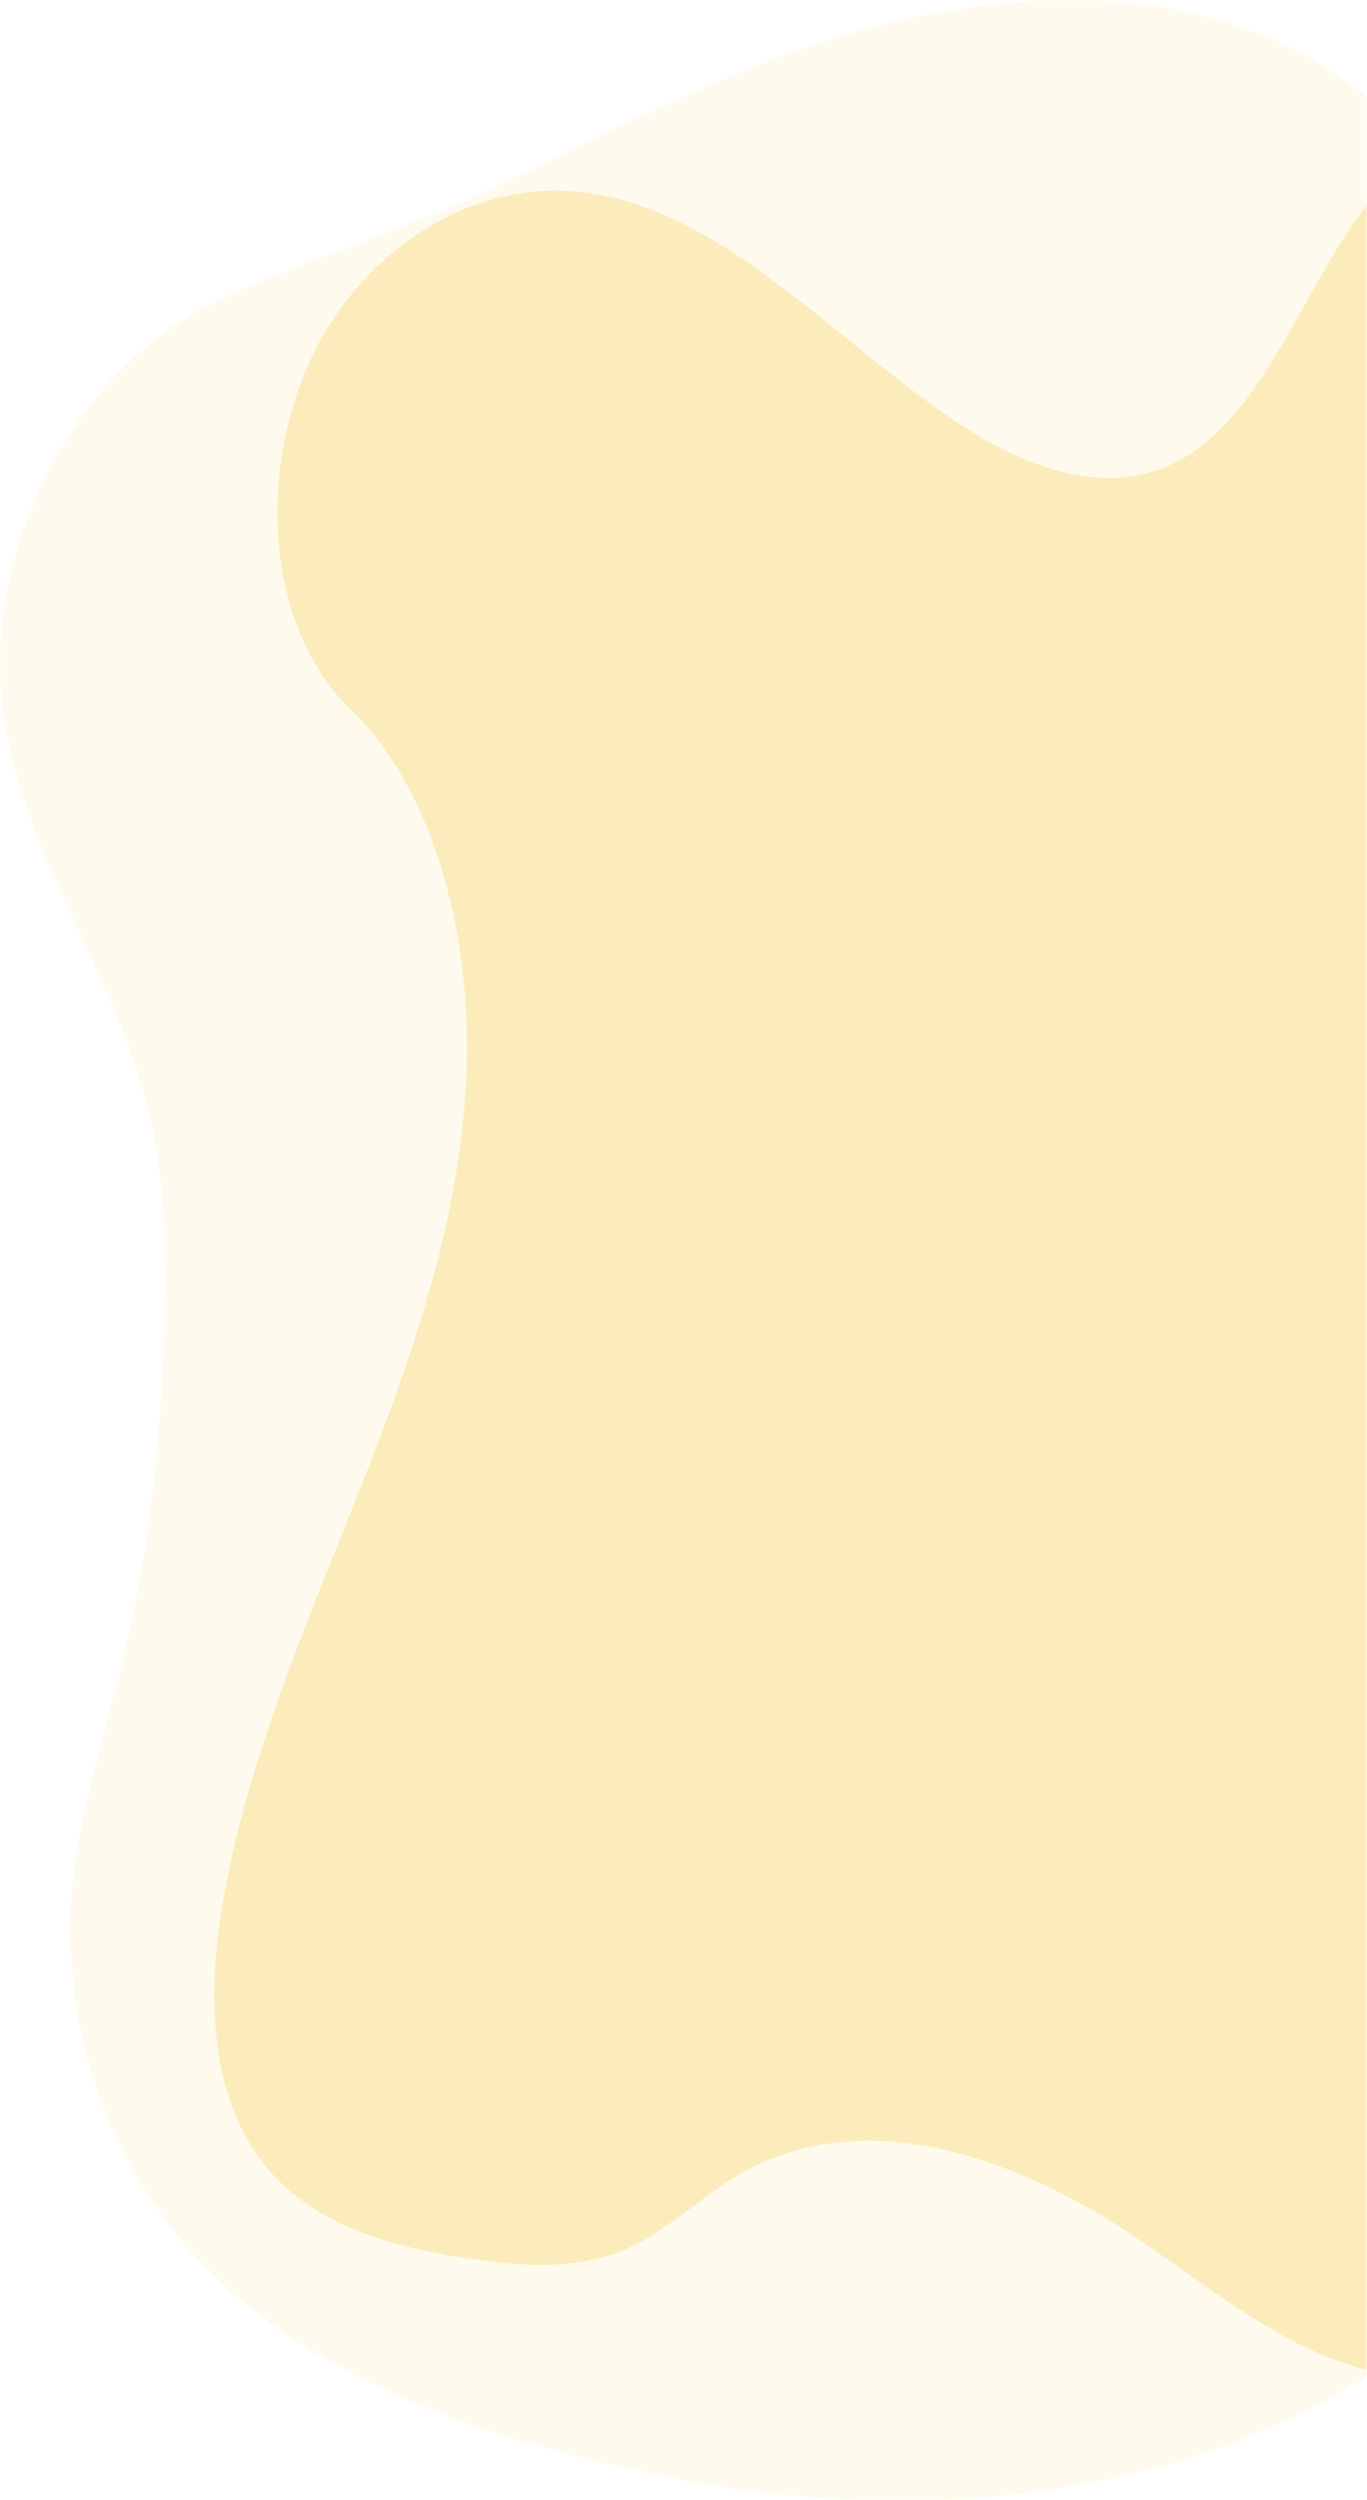 <svg fill="none" height="682" viewBox="0 0 373 682" width="373" xmlns="http://www.w3.org/2000/svg" xmlns:xlink="http://www.w3.org/1999/xlink"><mask id="a" height="682" maskUnits="userSpaceOnUse" width="373" x="0" y="0"><path d="m0 0h373v682h-373z" fill="#c4c4c4"/></mask><g fill="#f8cd4a" mask="url(#a)"><path d="m446.255 50.837c11.455 13.597 16.196 32.945 19.19 51.657l.487 3.149c2.96 19.544 4.537 39.305 5.495 59.133.522 10.61.891 21.219 1.219 31.828l.25 8.315c.325 10.795.645 21.611.958 32.448.307 10.609.594 21.219.862 31.828.337 13.587.616 27.175.839 40.762.171 10.61.288 21.219.352 31.828.079 13.592.053 27.179-.079 40.763-.11 10.617-.299 21.226-.567 31.828-.356 13.595-.876 27.182-1.56 40.762-.457 9.217-1.007 18.429-1.65 27.635l-.3 4.193c-2.893 39.517-8.081 79.744-24.481 114.325l-.448.932c-.221.464-.442.927-.675 1.391-3.082 6.349-6.704 12.431-10.825 18.181-7.406 10.224-16.445 18.667-27.168 23.128-16.819 6.991-35.725 3.295-52.17-4.69s-31.291-19.974-46.777-30.343c-4.537-3.038-9.244-5.919-14.069-8.599-30.265-16.752-65.287-25.061-94.451-7.499-3.718 2.318-7.314 4.821-10.774 7.499-5.671 4.283-11.341 8.638-17.619 11.581-14.607 6.862-31.035 5.388-46.641 2.887-20.749-3.351-43.097-9.493-56.06-28.69-13.462-19.918-12.782-48.189-7.939-72.909 7.48-38.434 23.136-73.908 37.256-109.718 14.12-35.809 27.032-73.322 28.421-112.694.294-8.457-.018-16.925-.935-25.339-1.171-11.218-3.537-22.283-7.06-33.012-5.183-15.496-12.98-29.595-23.817-40.048-23.165-22.419-24.917-64.55-10.927-94.926 13.349-28.986 41.6-47.731 69.817-46.346 31.41 1.575 57.234 24.737 83.722 45.961 3.209 2.574 6.43 5.115 9.674 7.588 1.81 1.381 3.625 2.736 5.443 4.065 3.21 2.329 6.437 4.579 9.703 6.701 16.745 10.844 36.859 18.511 54.937 11.045 10.123-4.188 17.846-12.178 24.588-21.811 15.101-21.581 25.263-51.371 46.403-64.773 18.22-11.547 42.814-7.27 57.376 9.984z" opacity=".3"/><path d="m22.438 497.122c-1.298 6.247-2.229 12.562-2.79 18.914-2.47 30.722 5.803 61.353 23.443 86.802 29.707 42.624 84.344 61.092 133.529 71.77 55.217 12.053 114.464 10.781 167.059-11.149 71.931-29.986 127.252-103.437 121.271-180.184-2.583-33.41-16.003-65.216-19.826-98.524-4.392-38.26 3.978-76.697 6.458-115.121 3.7-57.943-5.961-115.959-28.261-169.697-13.162-31.641-31.735-62.683-60.926-81.177-43.696-27.657-101.535-21.293-150.087-3.042-25.833 9.686-50.451 22.324-75.251 34.364-24.799 12.04-51.355 20.008-76.206 31.208-41.616 18.76-66.183 70.498-59.867 113.95 5.554 38.297 30.922 71.185 39.782 108.872 4.198 17.895 4.572 36.439 4.133 54.805-.736 31.157-3.759 62.365-11.03 92.695-3.604 15.209-8.344 30.228-11.431 45.513z" opacity=".1"/></g></svg>